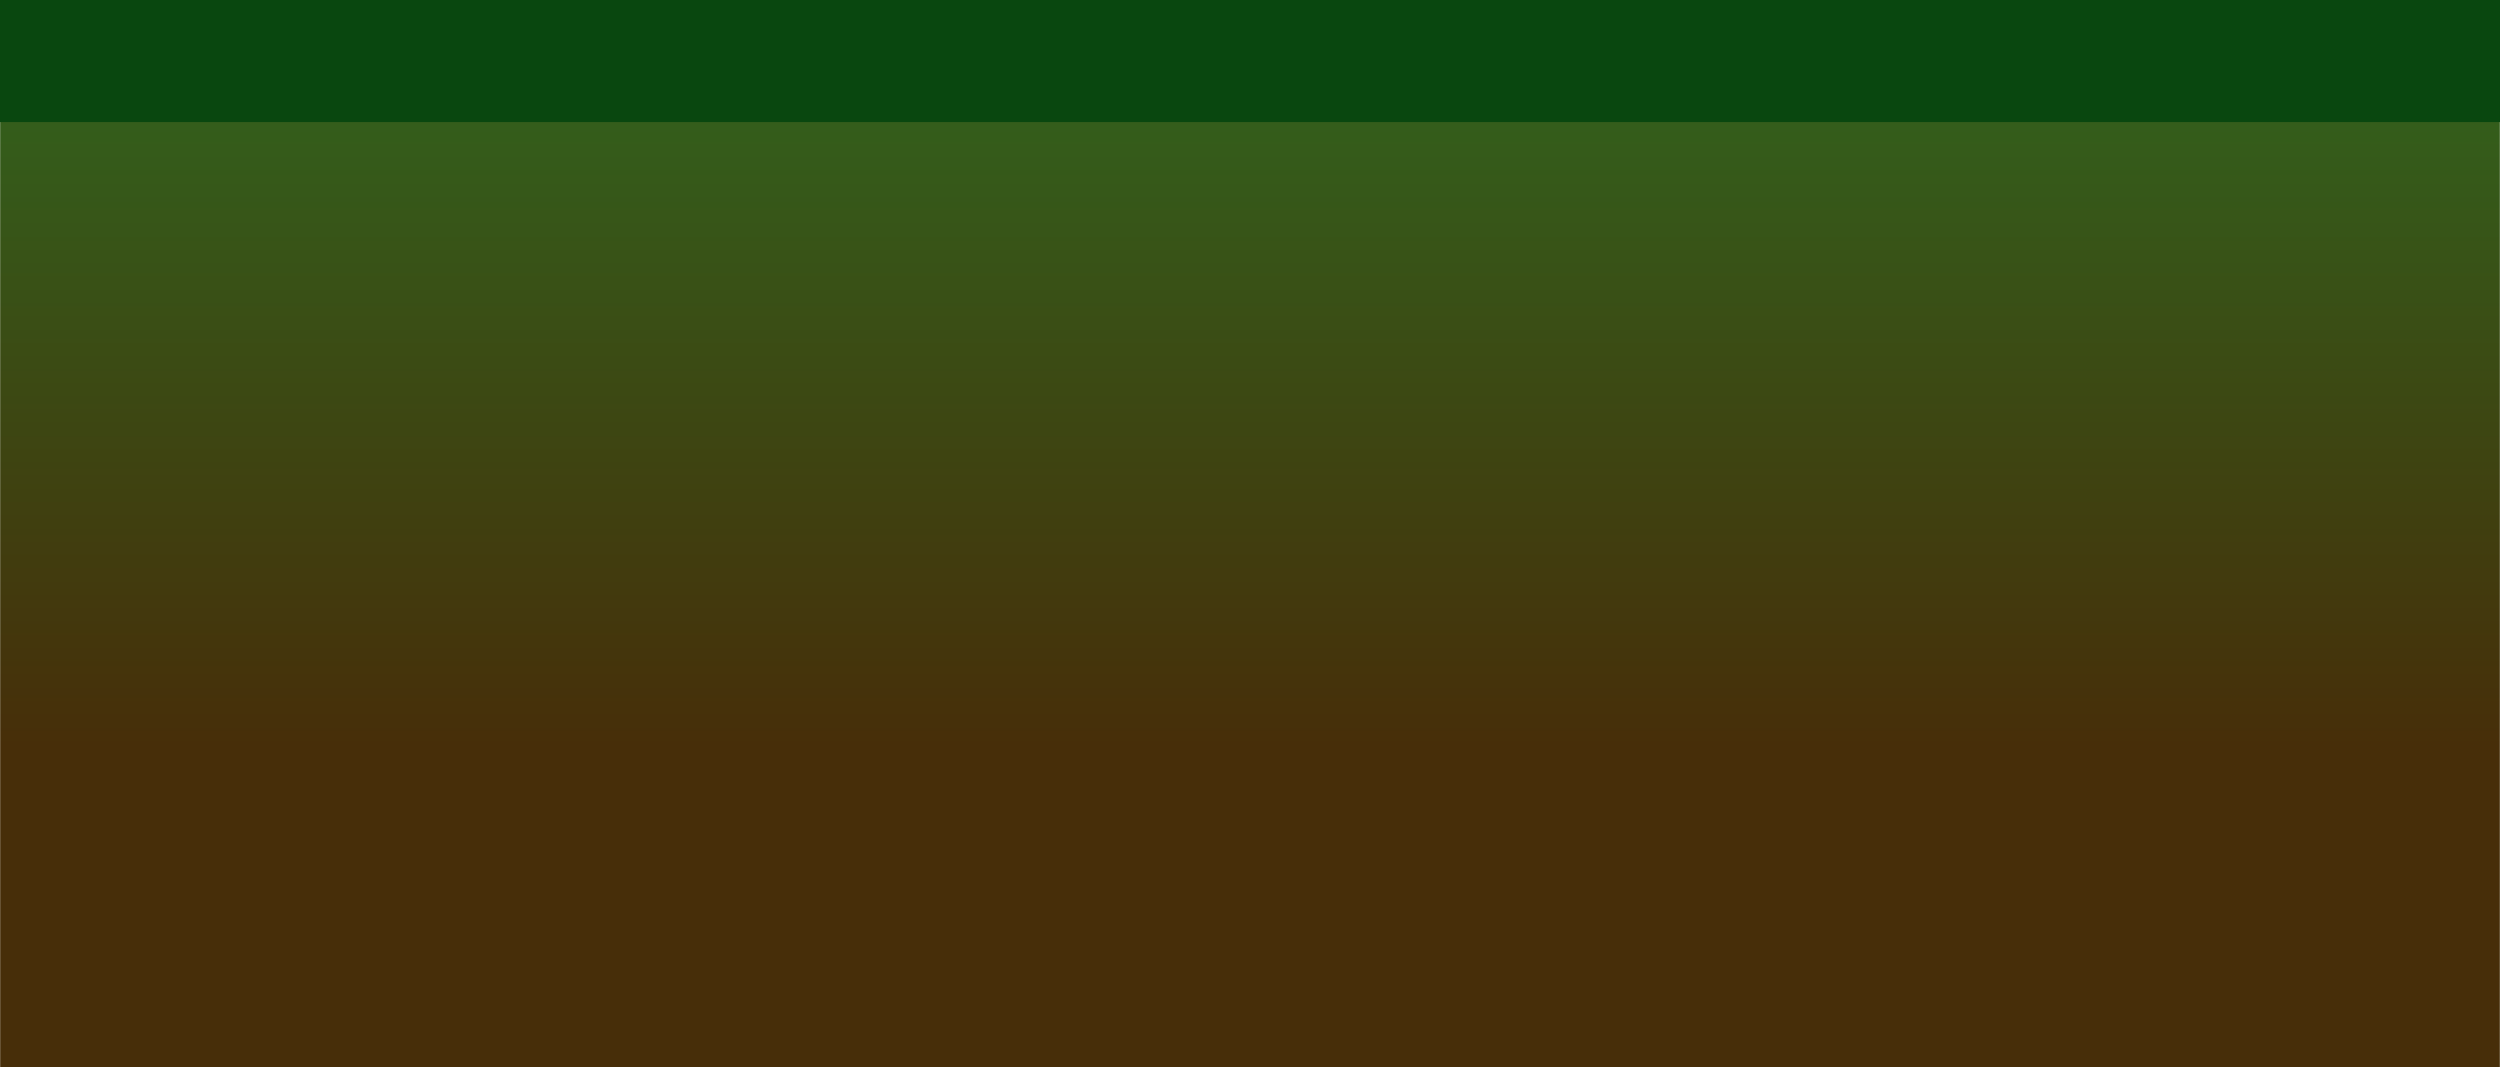 <?xml version="1.0" encoding="UTF-8" standalone="no"?>
<!-- Created with Inkscape (http://www.inkscape.org/) -->

<svg
   width="3689.134mm"
   height="1574.811mm"
   viewBox="0 0 3689.134 1574.811"
   version="1.1"
   id="svg1"
   sodipodi:docname="rakete.svg"
   xml:space="preserve"
   inkscape:export-filename="background.svg"
   inkscape:export-xdpi="96"
   inkscape:export-ydpi="96"
   xmlns:inkscape="http://www.inkscape.org/namespaces/inkscape"
   xmlns:sodipodi="http://sodipodi.sourceforge.net/DTD/sodipodi-0.dtd"
   xmlns:xlink="http://www.w3.org/1999/xlink"
   xmlns="http://www.w3.org/2000/svg"
   xmlns:svg="http://www.w3.org/2000/svg"><sodipodi:namedview
     id="namedview1"
     pagecolor="#d6d4c5"
     bordercolor="#000000"
     borderopacity="0.25"
     inkscape:showpageshadow="2"
     inkscape:pageopacity="0.0"
     inkscape:pagecheckerboard="0"
     inkscape:deskcolor="#c2c2c2"
     inkscape:document-units="mm"
     showguides="true" /><defs
     id="defs1"><linearGradient
       id="linearGradient117"
       inkscape:collect="always"><stop
         style="stop-color:#472e09;stop-opacity:1;"
         offset="0"
         id="stop117" /><stop
         style="stop-color:#00dd4b;stop-opacity:1;"
         offset="0.718"
         id="stop118" /></linearGradient><linearGradient
       inkscape:collect="always"
       xlink:href="#linearGradient117"
       id="linearGradient118"
       x1="-12219.757"
       y1="-2684.998"
       x2="-7447.763"
       y2="-2684.998"
       gradientUnits="userSpaceOnUse"
       gradientTransform="translate(15595.373,-7411.841)" /></defs><g
     inkscape:label="Ebene 1"
     inkscape:groupmode="layer"
     id="layer1"
     transform="translate(13461.711,4478.58)"><rect
       style="fill:url(#linearGradient118);stroke:#000000;stroke-width:0;stroke-dasharray:none;stroke-opacity:1"
       id="rect117"
       width="1395.685"
       height="3688.61"
       x="2903.77"
       y="-13461.449"
       ry="0"
       transform="rotate(-90)" /><rect
       style="fill:#09470f;fill-opacity:1;stroke:#000000;stroke-width:0;stroke-dasharray:none;stroke-opacity:1"
       id="rect118"
       width="3689.134"
       height="180.149"
       x="-13461.711"
       y="-4478.581" /></g></svg>
